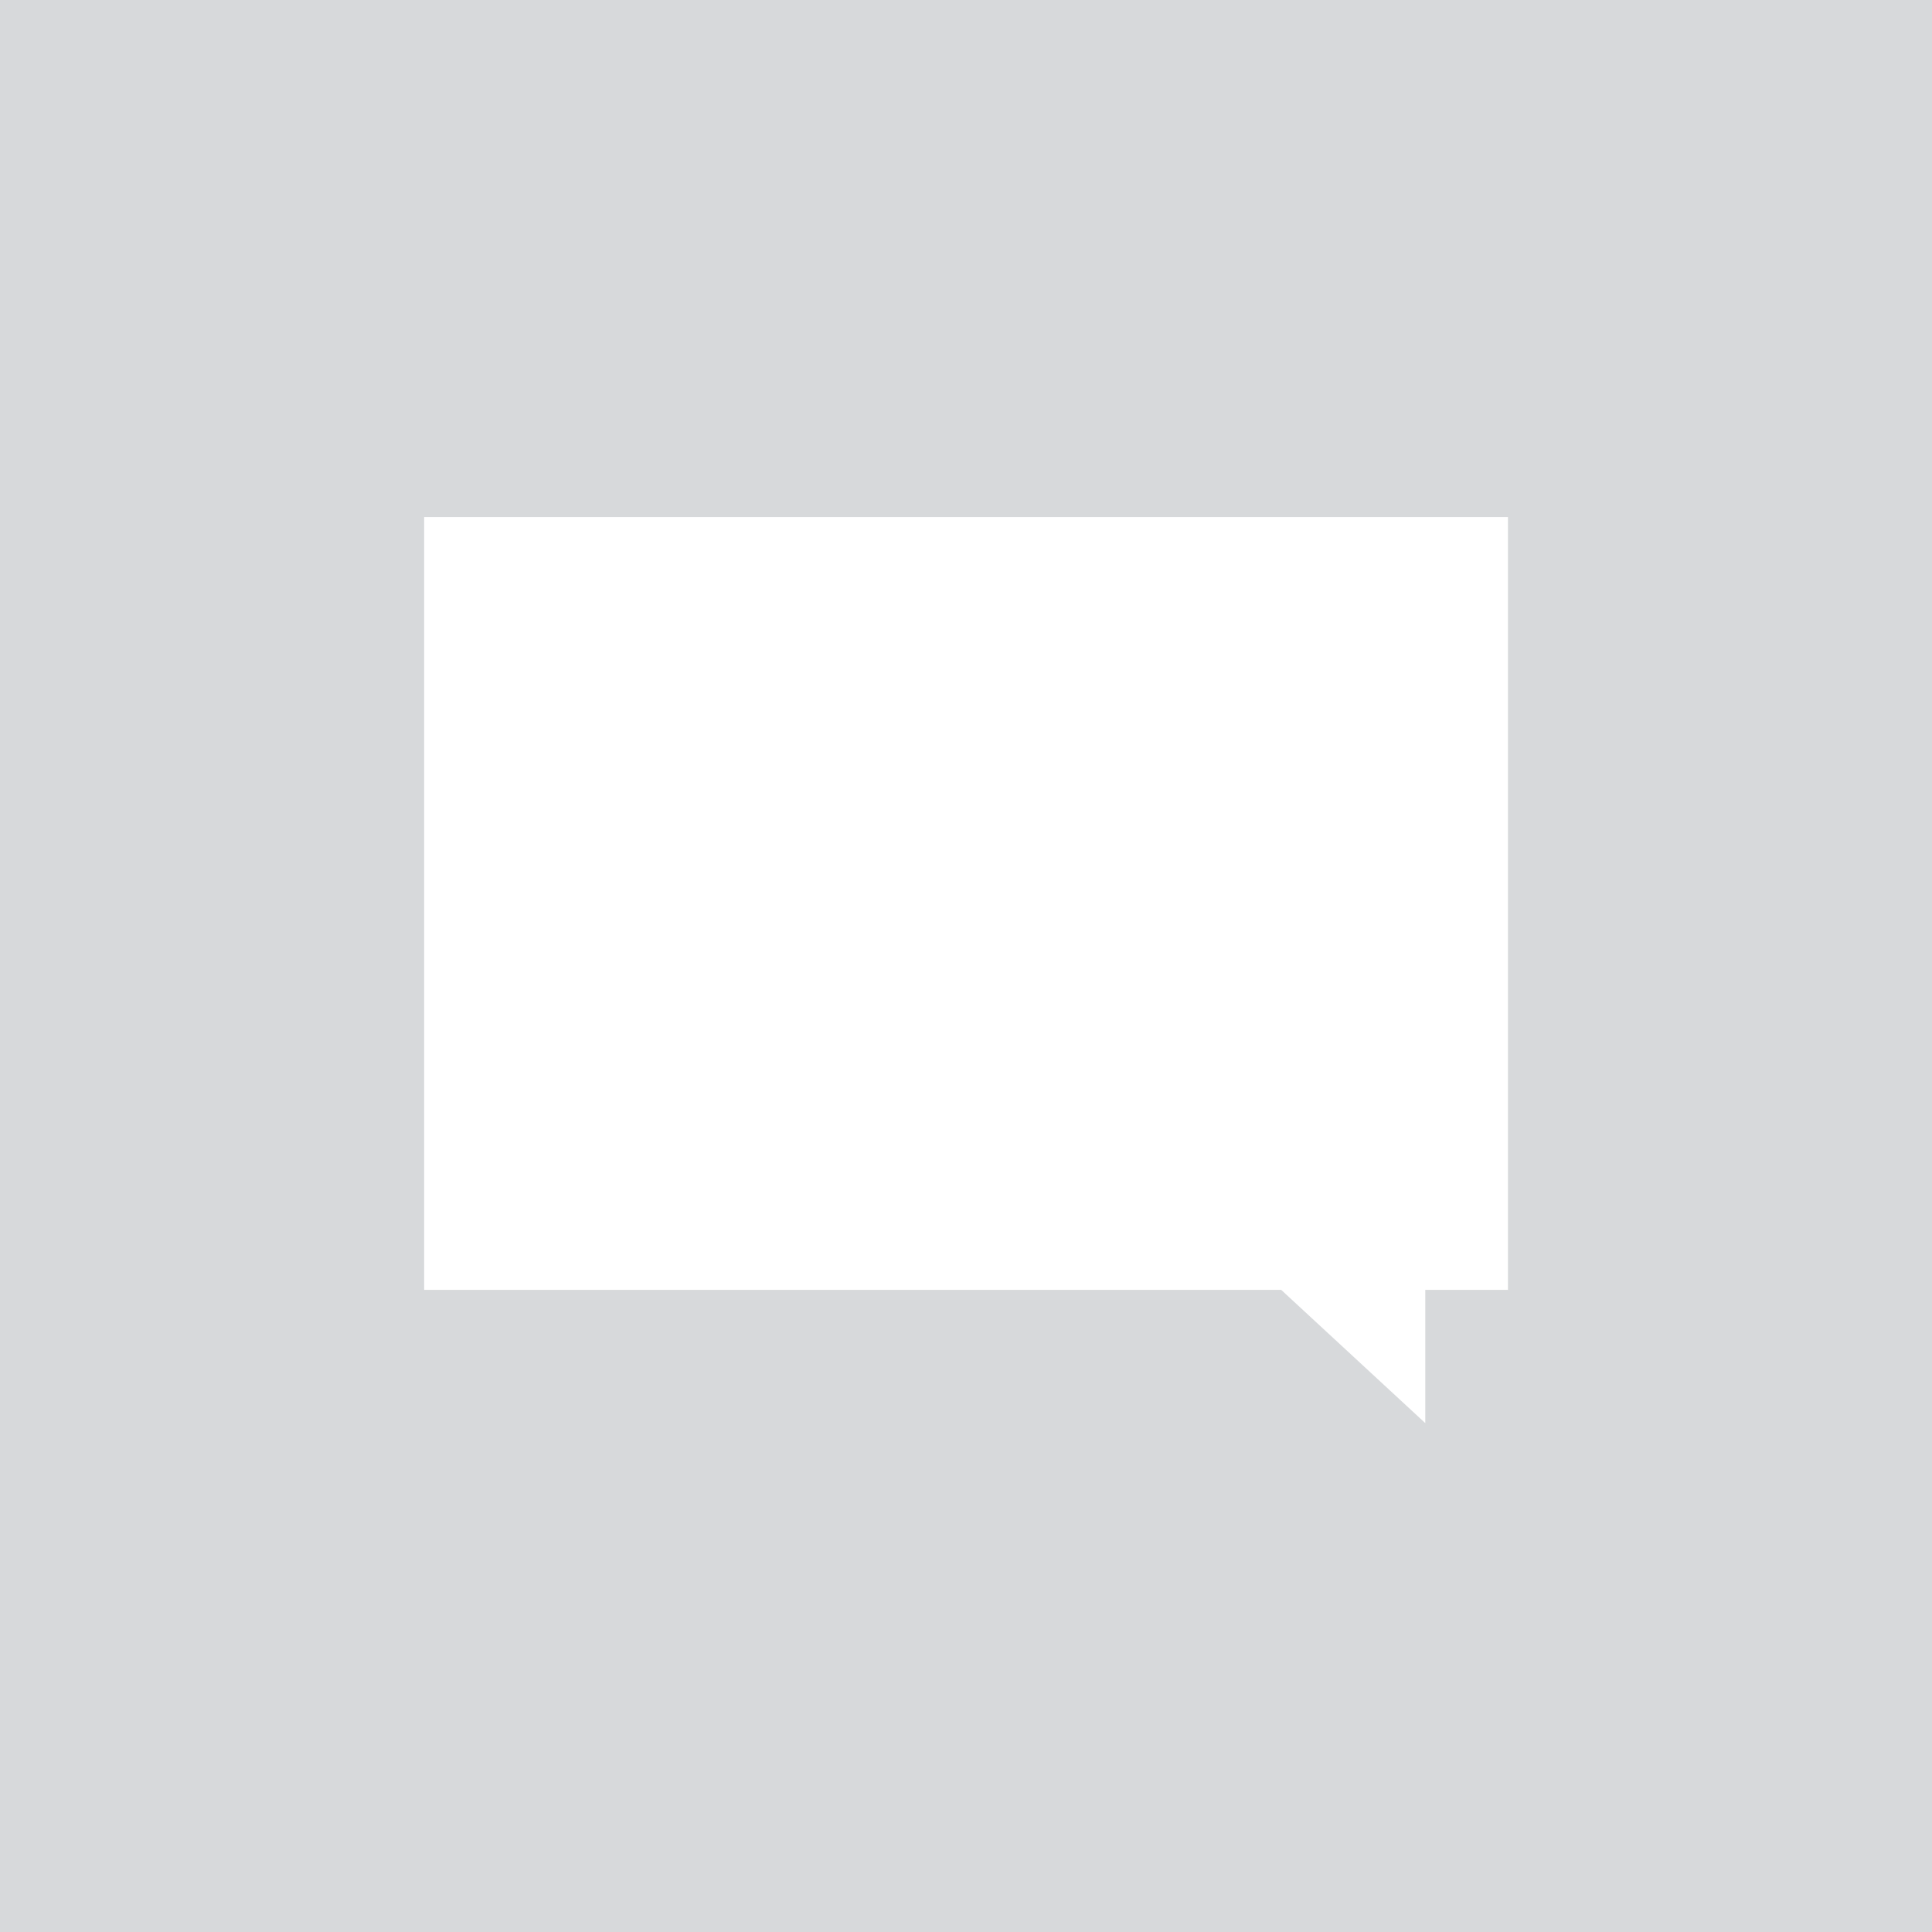 <svg xmlns="http://www.w3.org/2000/svg" width="33" height="33" viewBox="0 0 33 33"><defs><style>.a{fill:#d7d9db;}.b{fill:#fff;}</style></defs><g transform="translate(609.937 920.854)"><rect class="a" width="33" height="33" transform="translate(-609.937 -920.854)"/><g transform="translate(-602.693 -912.021)"><path class="b" d="M-582.3-892.531l-2.461-2.276H-599.4v-13.2h18.512v13.2H-582.3Z" transform="translate(599.401 908.006)"/></g></g></svg>